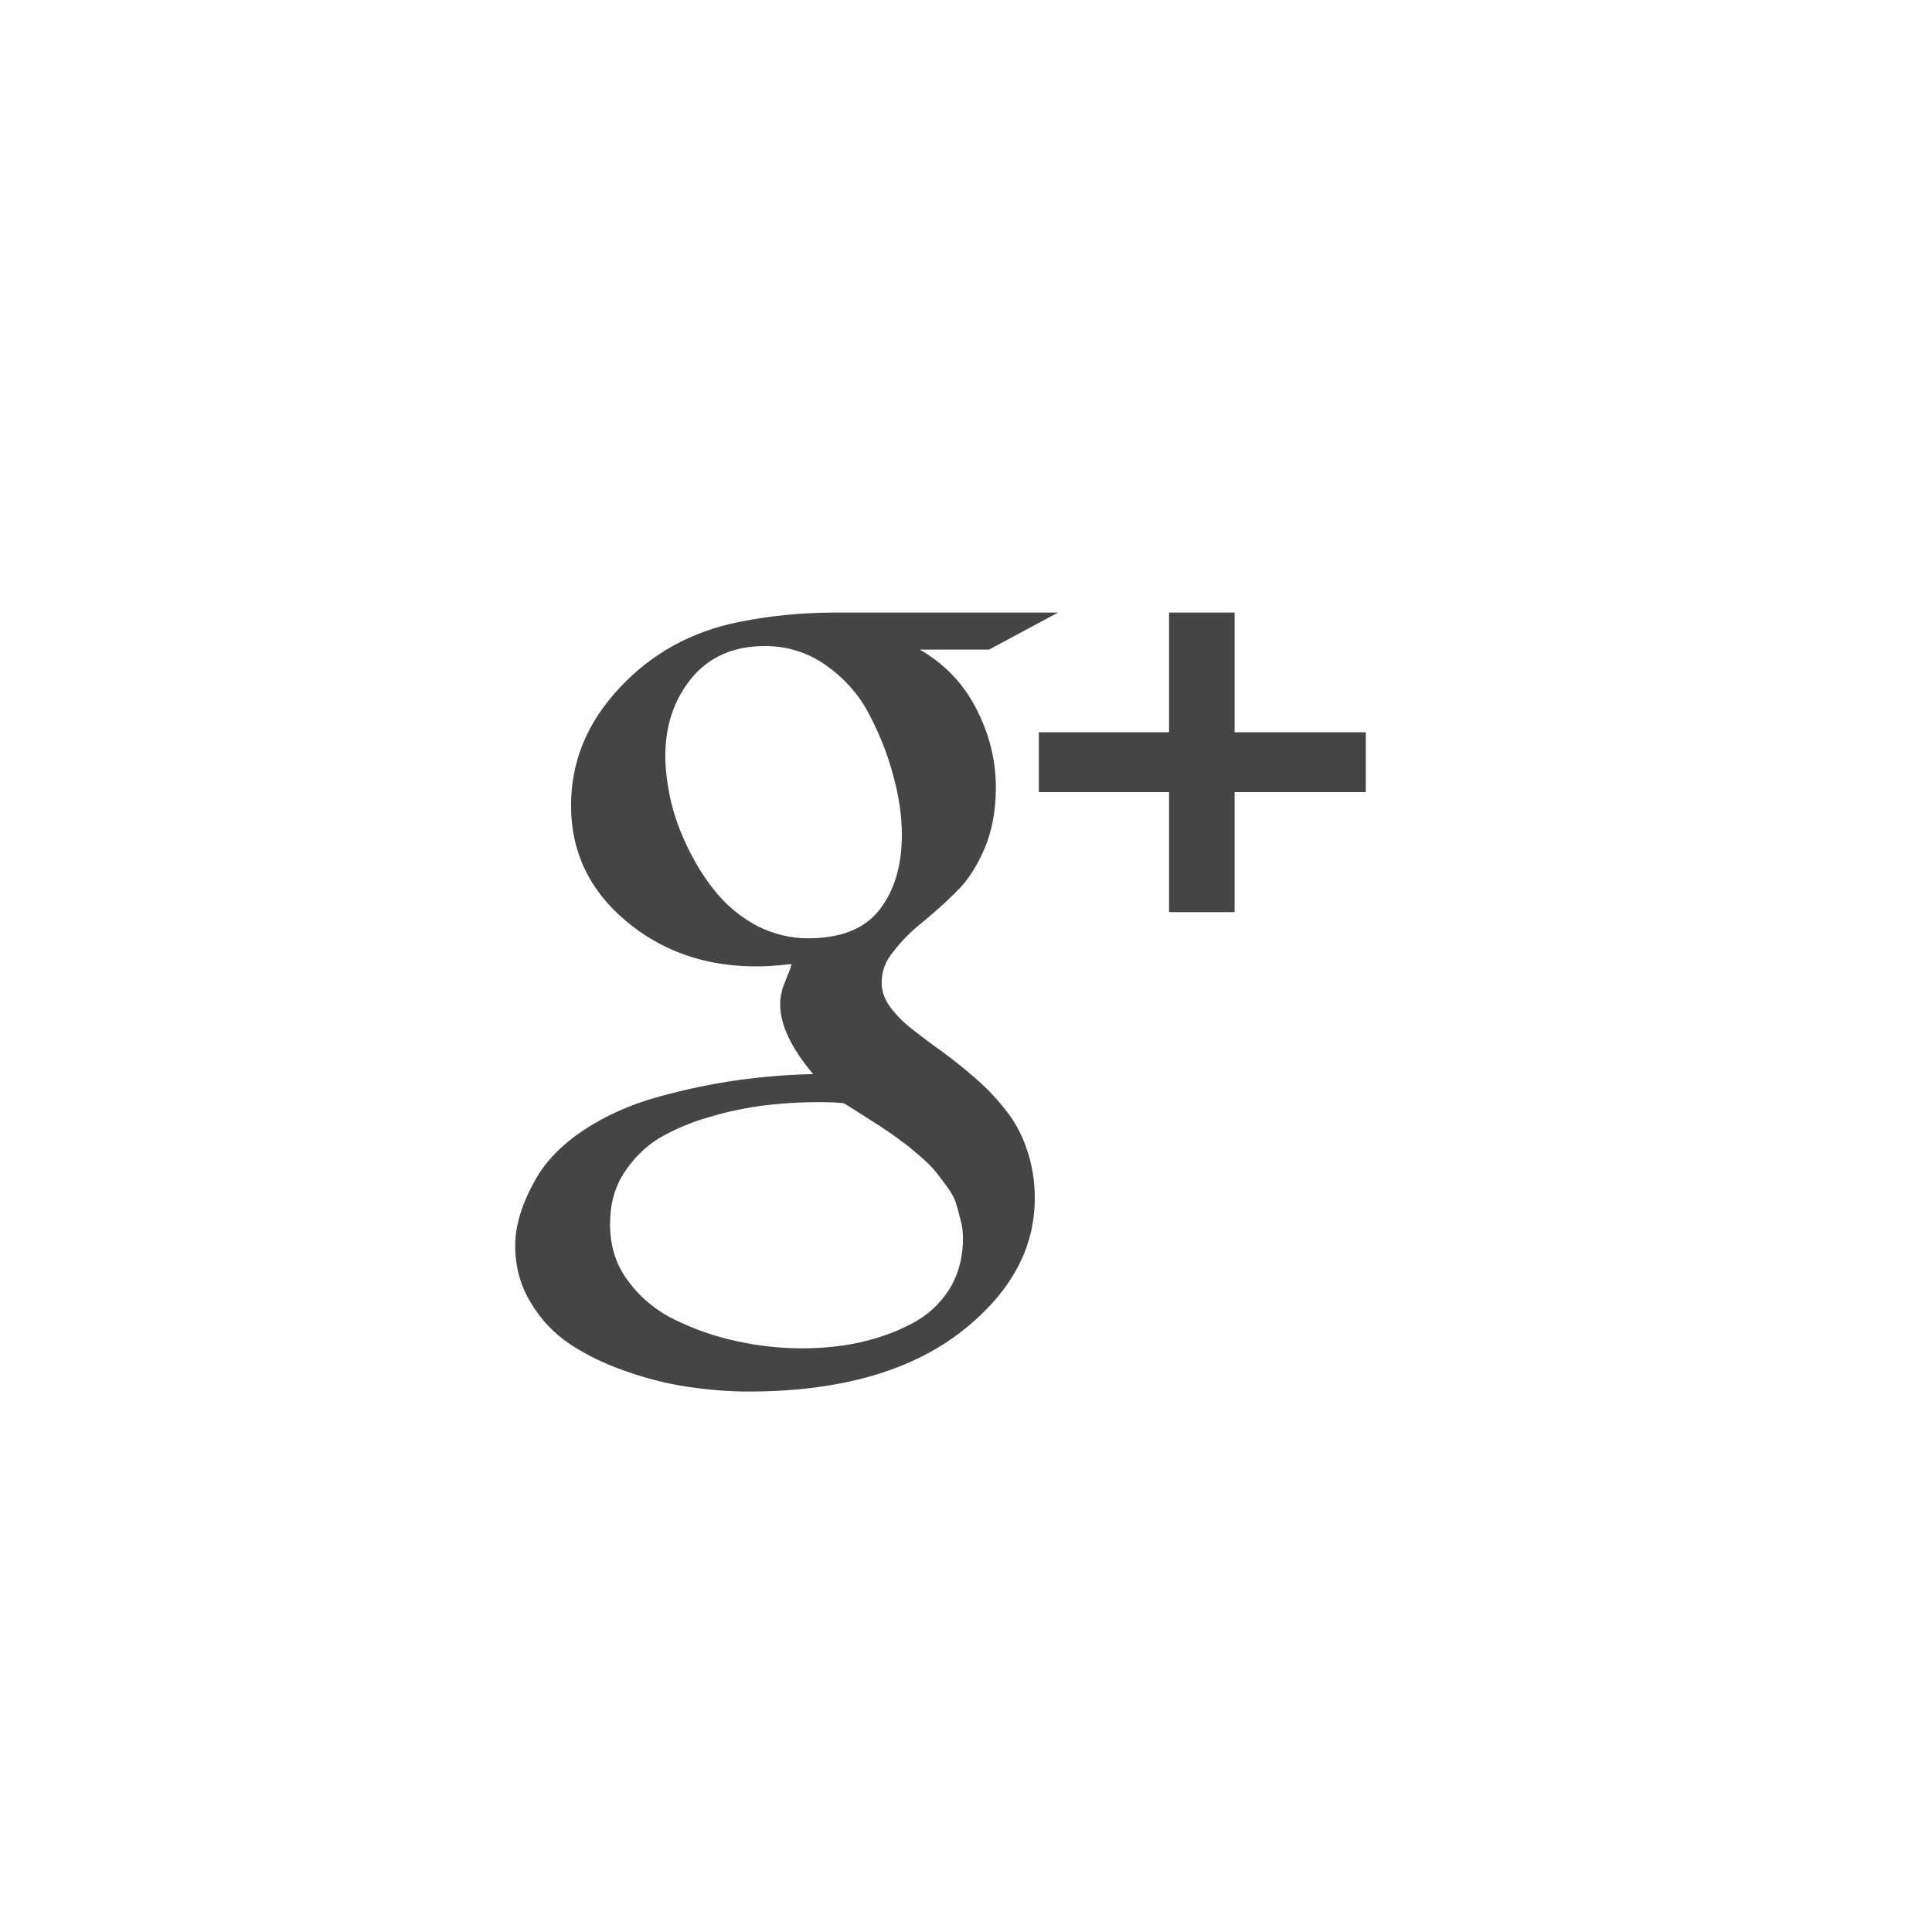 <?xml version="1.0" encoding="UTF-8" standalone="no"?>
<svg width="30px" height="30px" viewBox="0 0 30 30" version="1.1" xmlns="http://www.w3.org/2000/svg" xmlns:xlink="http://www.w3.org/1999/xlink" xmlns:sketch="http://www.bohemiancoding.com/sketch/ns">
    <!-- Generator: Sketch 3.3.3 (12072) - http://www.bohemiancoding.com/sketch -->
    <title>Artboard 9</title>
    <desc>Created with Sketch.</desc>
    <defs></defs>
    <g id="Page-1" stroke="none" stroke-width="1" fill="none" fill-rule="evenodd" sketch:type="MSPage">
        <g id="Artboard-9" sketch:type="MSArtboardGroup" fill="#454545">
            <g id="googleplus" sketch:type="MSLayerGroup" transform="translate(8, 9)">
                <path d="M6.953,10.228 C6.953,10.126 6.941,10.029 6.913,9.934 C6.889,9.839 6.867,9.754 6.842,9.675 C6.815,9.593 6.766,9.509 6.701,9.422 C6.636,9.335 6.583,9.26 6.535,9.202 C6.489,9.142 6.417,9.069 6.326,8.987 C6.229,8.903 6.159,8.844 6.109,8.802 C6.052,8.758 5.967,8.698 5.853,8.613 C5.731,8.532 5.652,8.476 5.608,8.451 C5.561,8.42 5.471,8.362 5.339,8.279 C5.214,8.201 5.136,8.147 5.101,8.131 C5.017,8.119 4.881,8.114 4.706,8.114 C4.418,8.114 4.136,8.132 3.863,8.165 C3.591,8.201 3.3,8.258 3.01,8.347 C2.712,8.431 2.455,8.546 2.224,8.68 C2.007,8.817 1.826,9 1.683,9.223 C1.536,9.455 1.473,9.715 1.473,10.007 C1.473,10.335 1.556,10.627 1.75,10.886 C1.941,11.147 2.182,11.348 2.486,11.497 C2.79,11.643 3.107,11.756 3.445,11.827 C3.774,11.899 4.115,11.937 4.454,11.937 C4.76,11.937 5.061,11.907 5.339,11.848 C5.625,11.784 5.893,11.692 6.139,11.563 C6.394,11.434 6.588,11.256 6.736,11.028 C6.878,10.8 6.953,10.536 6.953,10.228 M6.004,3.964 C6.004,3.671 5.959,3.365 5.869,3.037 C5.78,2.709 5.657,2.393 5.494,2.088 C5.337,1.782 5.108,1.53 4.825,1.33 C4.546,1.133 4.231,1.032 3.879,1.032 C3.385,1.032 3.01,1.202 2.735,1.534 C2.463,1.87 2.331,2.271 2.331,2.734 C2.331,2.964 2.364,3.2 2.42,3.453 C2.481,3.705 2.578,3.958 2.702,4.209 C2.83,4.46 2.976,4.691 3.146,4.889 C3.32,5.091 3.523,5.254 3.767,5.383 C4.009,5.503 4.268,5.57 4.543,5.57 C5.056,5.57 5.423,5.424 5.653,5.131 C5.885,4.836 6.004,4.449 6.004,3.964 M4.957,0.512 L8.429,0.512 L7.358,1.087 L6.282,1.087 C6.661,1.305 6.953,1.605 7.157,1.999 C7.36,2.393 7.464,2.801 7.464,3.229 C7.464,3.587 7.403,3.907 7.285,4.184 C7.165,4.461 7.017,4.69 6.842,4.854 C6.67,5.028 6.491,5.182 6.319,5.325 C6.139,5.468 5.994,5.616 5.877,5.771 C5.747,5.923 5.69,6.085 5.69,6.261 C5.69,6.387 5.731,6.509 5.817,6.629 C5.907,6.754 6.023,6.87 6.162,6.98 C6.305,7.09 6.456,7.207 6.631,7.33 C6.795,7.45 6.965,7.586 7.135,7.733 C7.305,7.88 7.462,8.039 7.594,8.211 C7.74,8.384 7.857,8.592 7.938,8.828 C8.024,9.069 8.068,9.327 8.068,9.606 C8.068,10.378 7.702,11.062 6.956,11.655 C6.159,12.288 5.042,12.608 3.624,12.608 C3.318,12.608 2.997,12.582 2.674,12.533 C2.354,12.486 2.03,12.403 1.709,12.289 C1.386,12.177 1.098,12.036 0.844,11.868 C0.601,11.704 0.395,11.487 0.239,11.223 C0.076,10.954 0,10.661 0,10.339 C0,10.045 0.095,9.716 0.292,9.358 C0.457,9.044 0.719,8.781 1.055,8.554 C1.395,8.329 1.775,8.157 2.202,8.037 C2.629,7.918 3.043,7.832 3.437,7.775 C3.83,7.721 4.223,7.687 4.627,7.678 C4.284,7.273 4.115,6.914 4.115,6.594 C4.115,6.539 4.12,6.478 4.135,6.425 C4.145,6.367 4.155,6.324 4.176,6.284 C4.193,6.245 4.21,6.19 4.237,6.125 C4.266,6.061 4.284,6.007 4.29,5.969 C4.078,5.995 3.899,6.006 3.735,6.006 C2.951,6.006 2.269,5.768 1.709,5.292 C1.148,4.817 0.867,4.222 0.867,3.508 C0.867,2.826 1.117,2.218 1.621,1.681 C2.117,1.148 2.735,0.807 3.474,0.658 C3.971,0.558 4.469,0.512 4.957,0.512 M13.208,2.37 L13.208,3.3 L11.171,3.3 L11.171,5.163 L10.153,5.163 L10.153,3.3 L8.131,3.3 L8.131,2.37 L10.153,2.37 L10.153,0.512 L11.171,0.512 L11.171,2.37 L13.208,2.37" sketch:type="MSShapeGroup"></path>
            </g>
        </g>
    </g>
</svg>